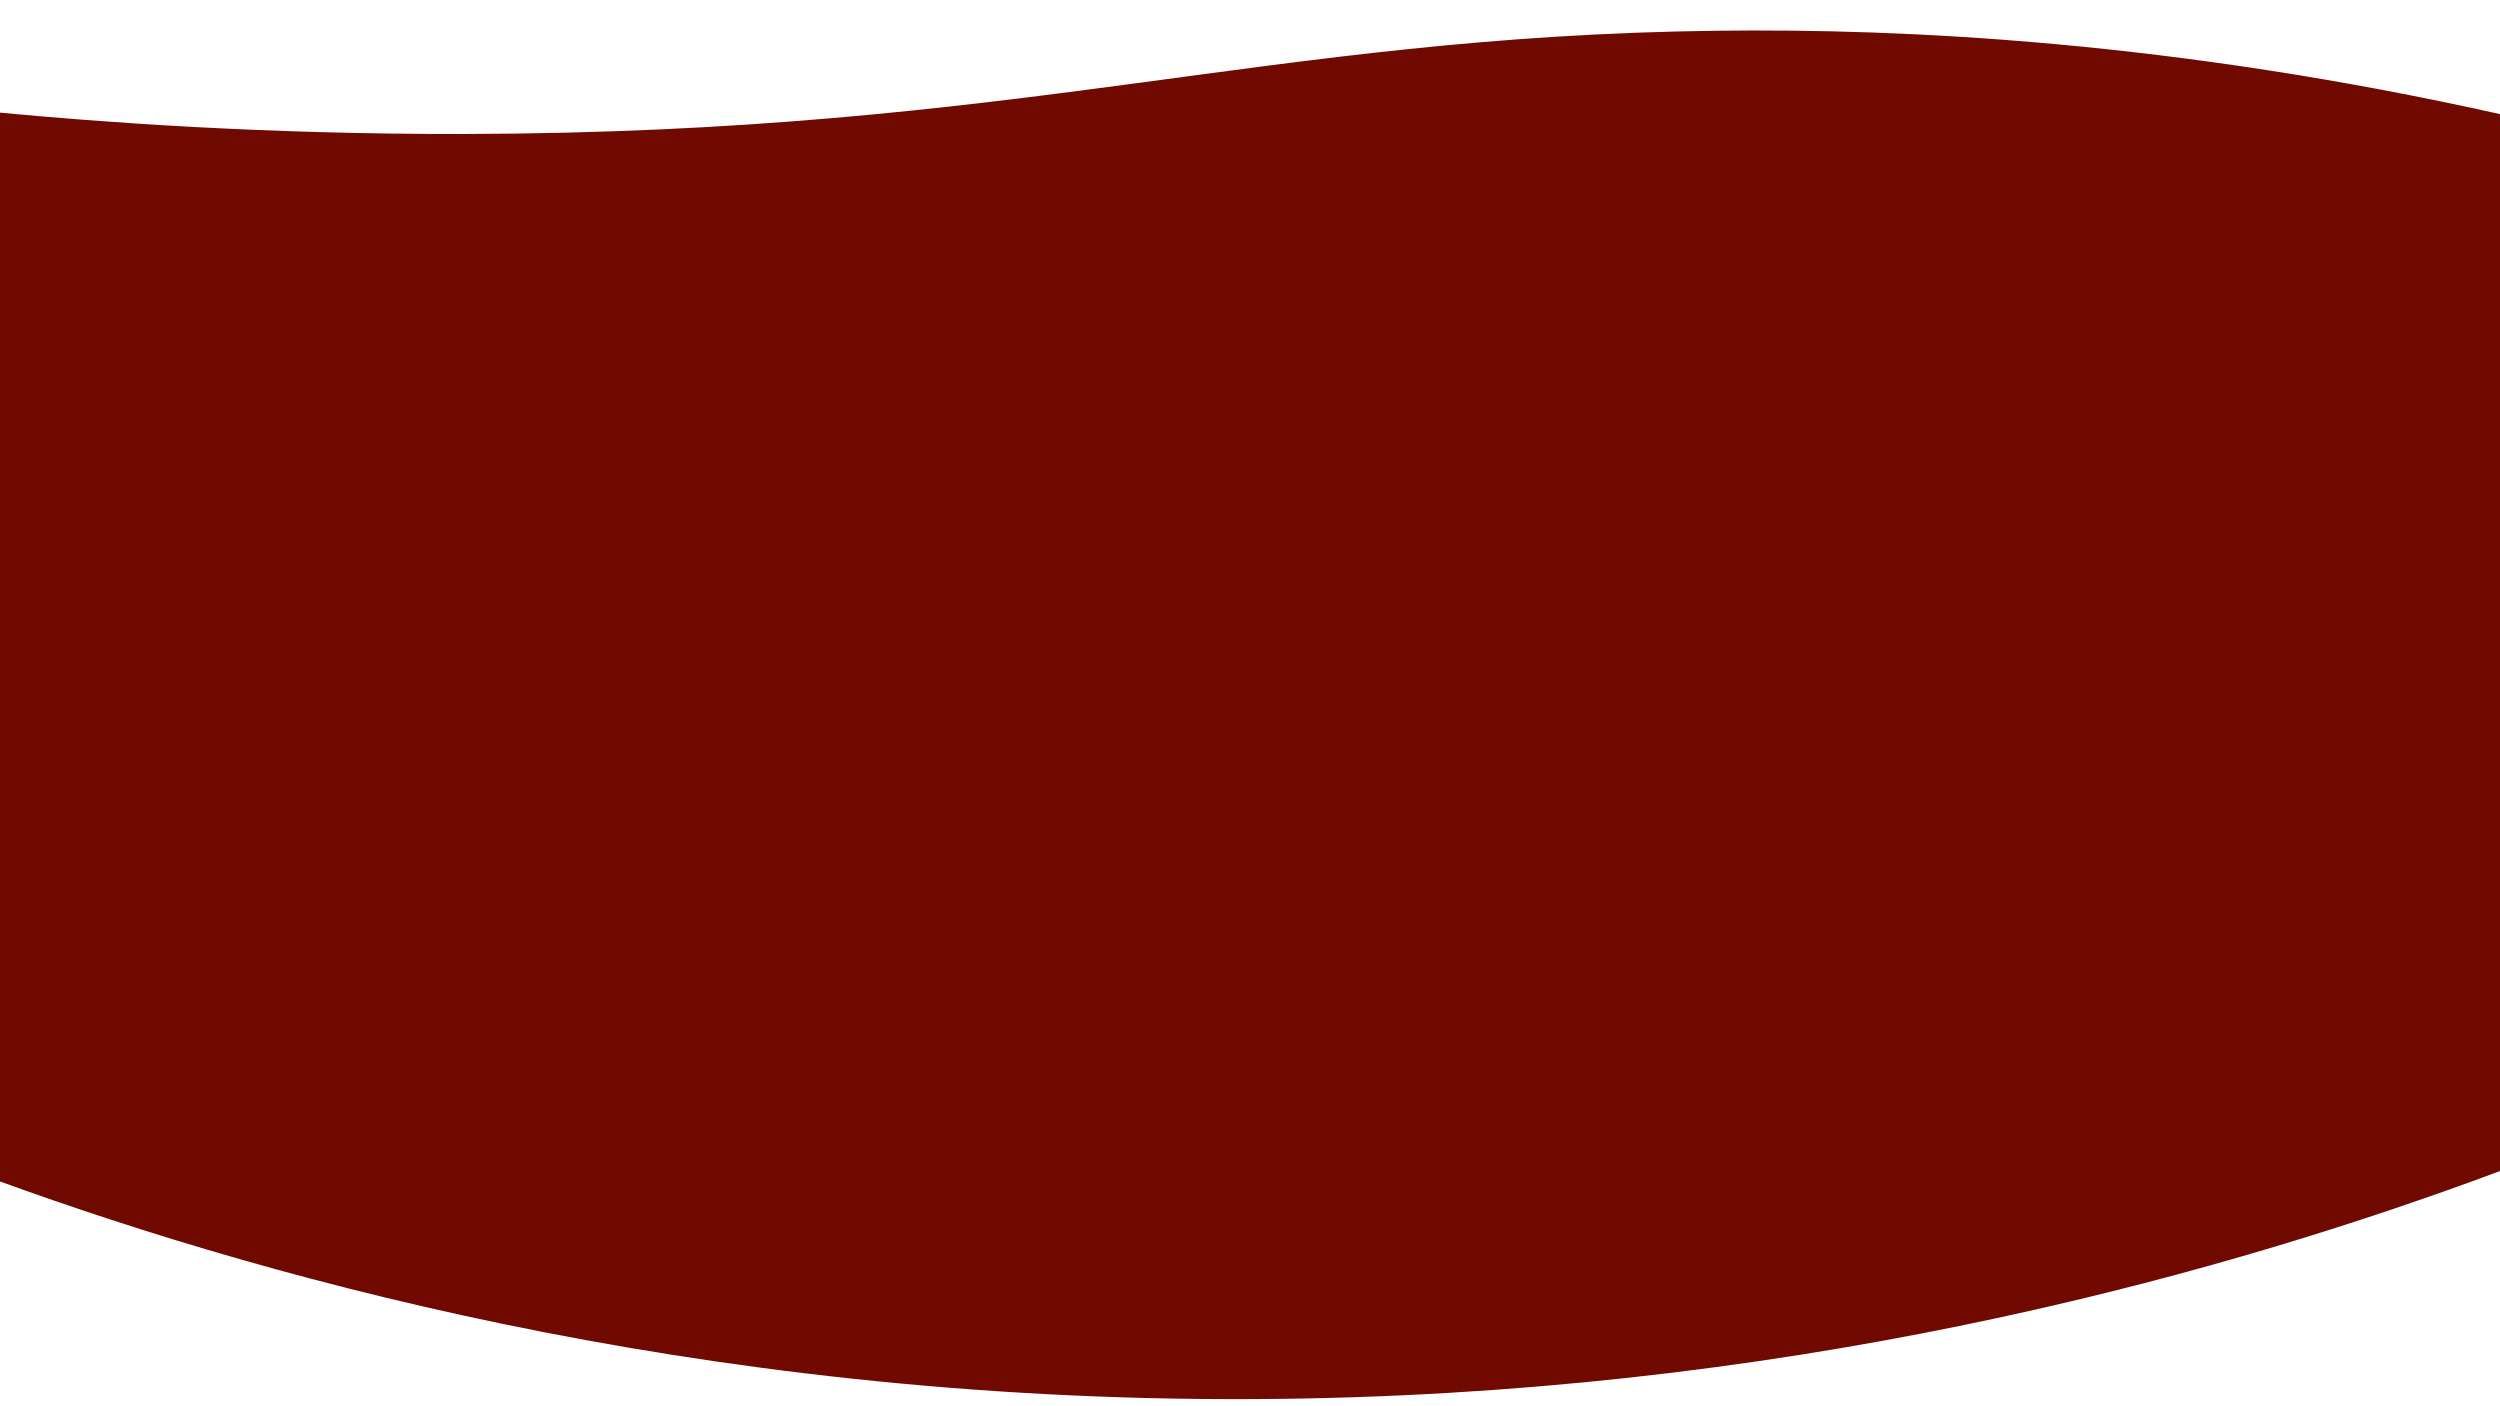 <?xml version="1.0" encoding="utf-8"?>
<!-- Generator: Adobe Illustrator 27.6.1, SVG Export Plug-In . SVG Version: 6.00 Build 0)  -->
<svg version="1.1" id="Layer_1" xmlns="http://www.w3.org/2000/svg" xmlns:xlink="http://www.w3.org/1999/xlink" x="0px" y="0px"
	 viewBox="0 0 1920 1080" style="enable-background:new 0 0 1920 1080;" xml:space="preserve" width="100%" height="100%" preserveAspectRatio="none">
<style type="text/css">
	.st0{fill:#700A00;}
</style>
<path class="st0" d="M1921,899c-205,76.5-521.8,167.2-917,175c-439.2,8.7-789.7-88.8-1005-167c0-273.5-0.1-547.1-0.1-820.6
	c77,7.3,202.6,16.8,357.7,16.5c430.2-1,614.6-75.1,962.2-79.3c143.8-1.8,350.8,8,603.3,64.5C1921.7,358.3,1921.3,628.7,1921,899z"/>
</svg>
